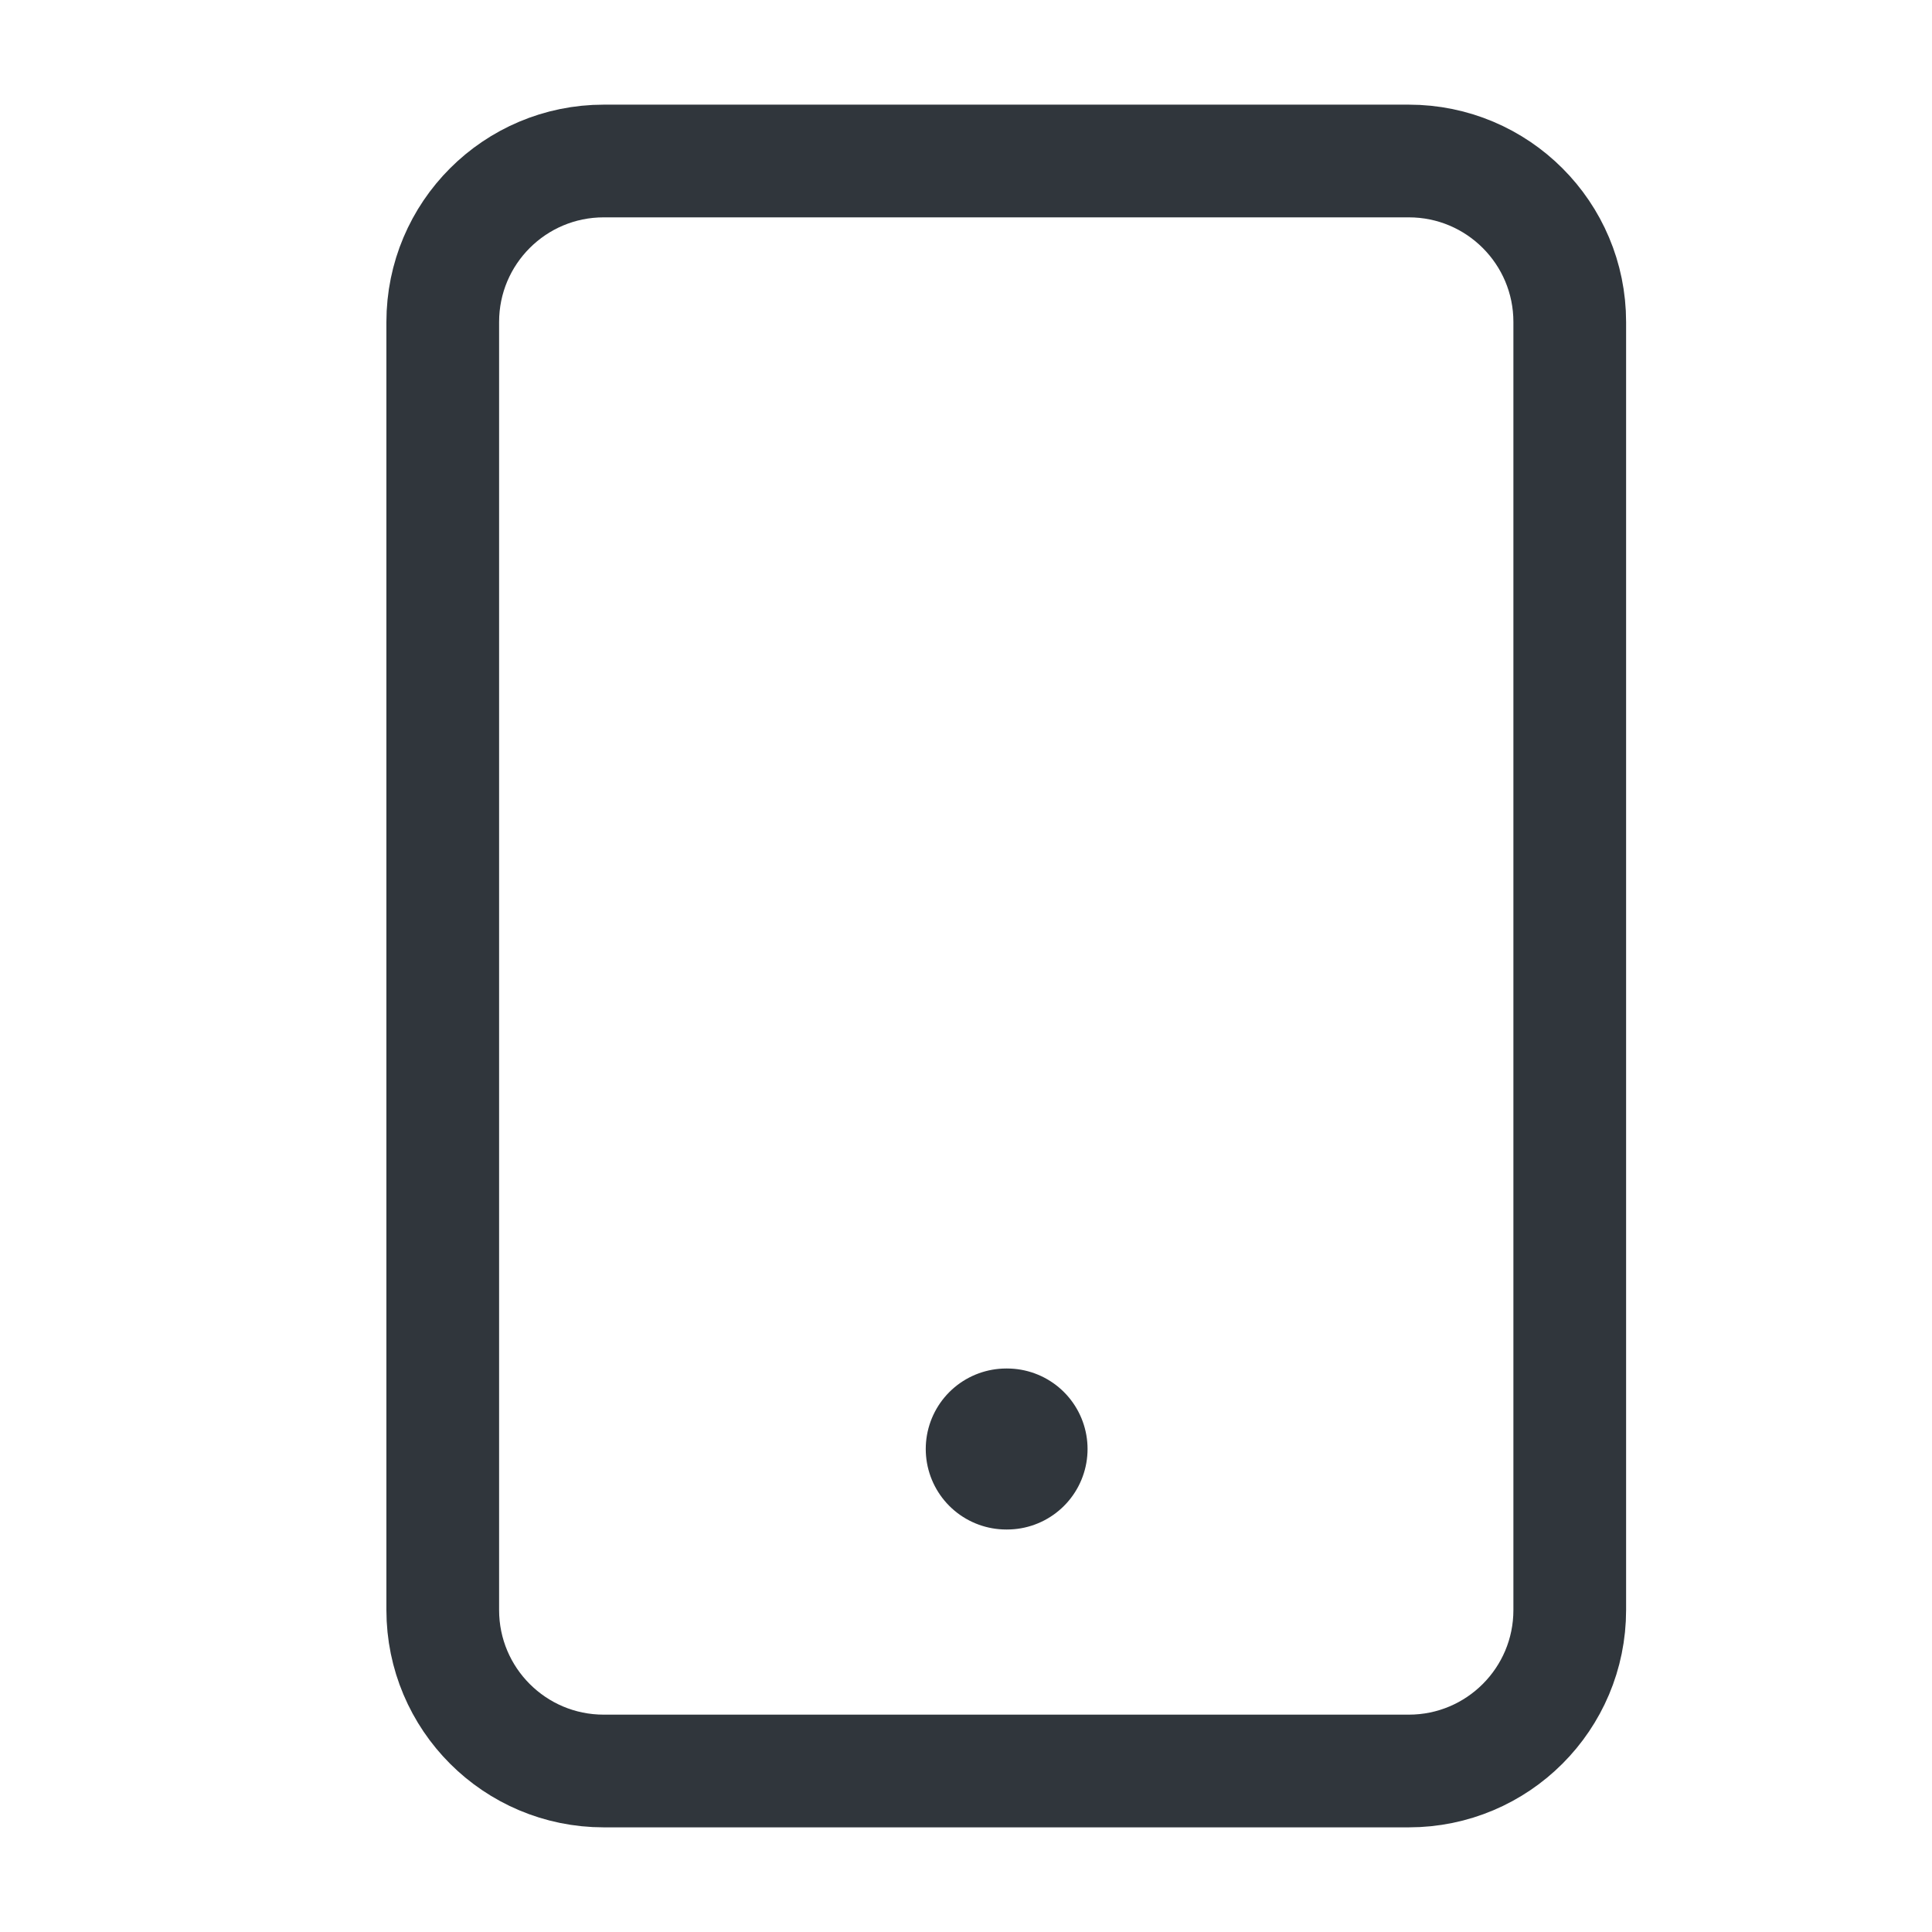 <svg xmlns:xlink="http://www.w3.org/1999/xlink" xmlns="http://www.w3.org/2000/svg" viewBox="0 0 24 24" class="c-cZuCZG c-cZuCZG-gtZKQU-size-large c-cZuCZG-dmsdwv-rotate-up c-cZuCZG-icDNilq-css" width="24"  height="24" ><path d="M17.5 2H7.5C6.395 2 5.5 2.895 5.5 4V20C5.5 21.105 6.395 22 7.5 22H17.5C18.605 22 19.5 21.105 19.5 20V4C19.5 2.895 18.605 2 17.5 2Z" stroke="#30363C" stroke-width="1.4px" stroke-linecap="round" stroke-linejoin="round" fill="none"></path><path d="M12.5 18H12.51" stroke="#30363C" stroke-width="2px" stroke-linecap="round" stroke-linejoin="round" fill="none"></path></svg>